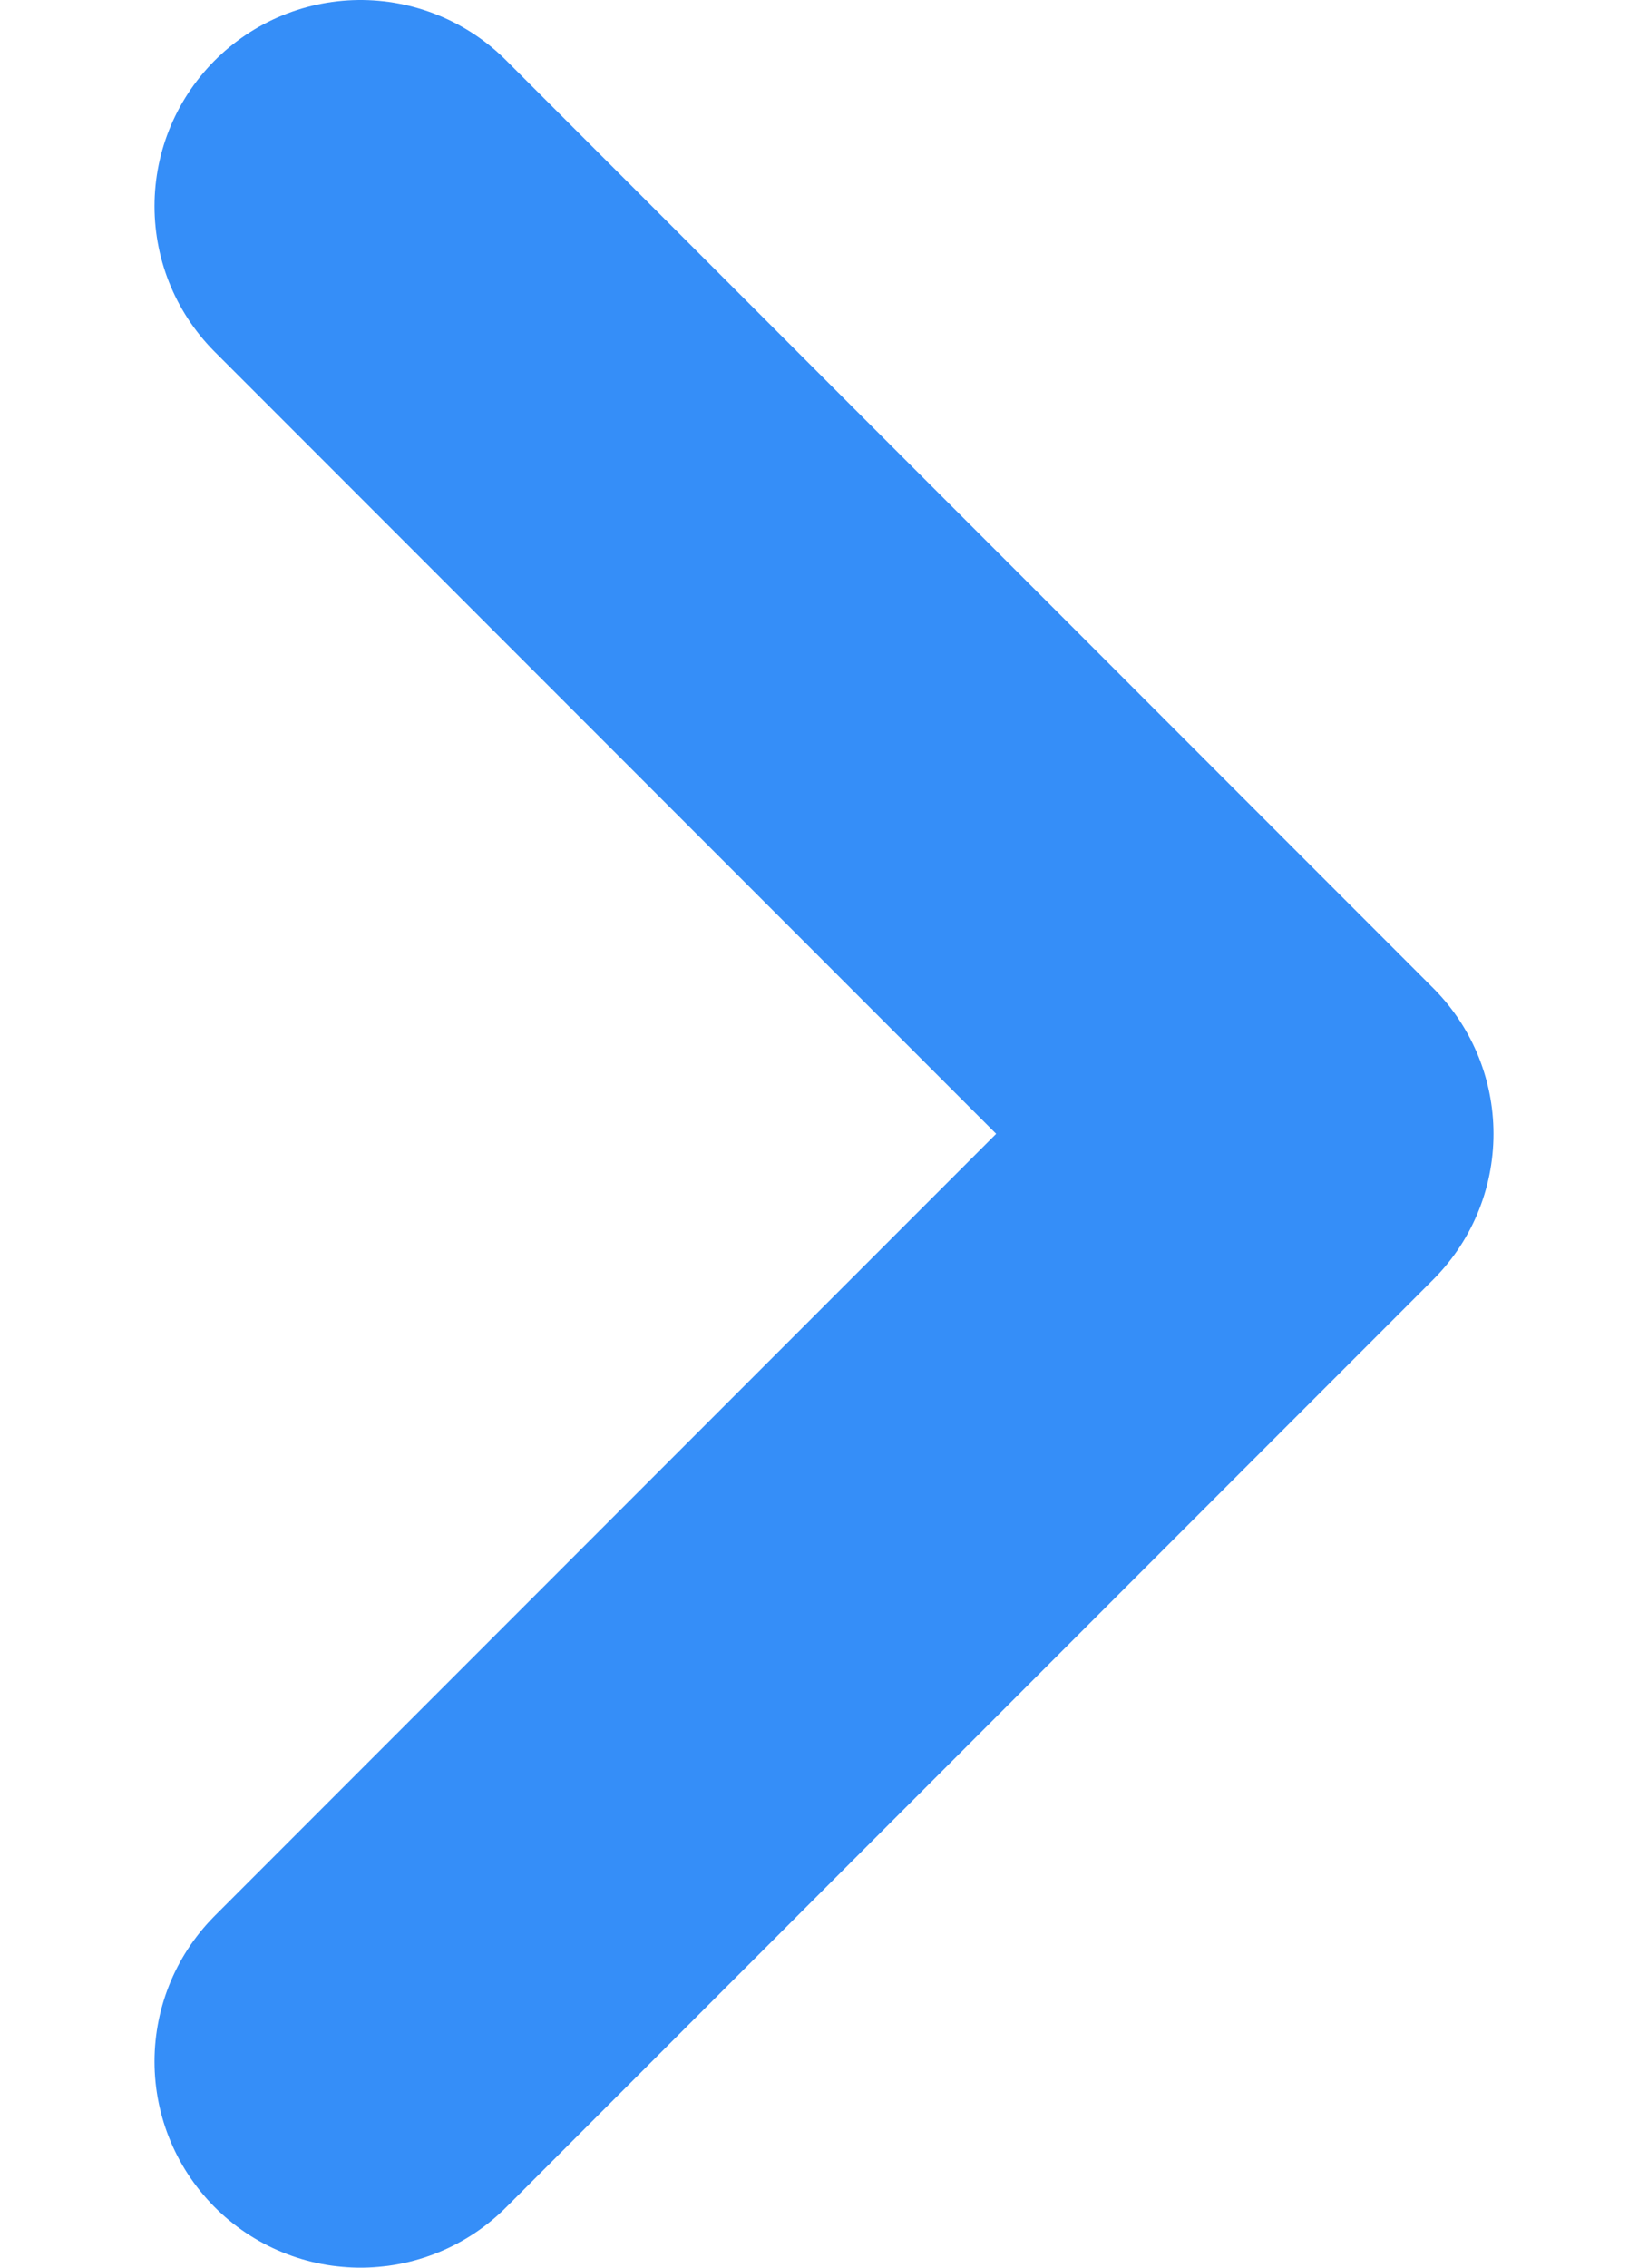<svg width="8" height="11" viewBox="0 0 8 11" fill="none" xmlns="http://www.w3.org/2000/svg">
<path d="M1.75 10L6.25 5.5L1.75 1" stroke="#358EF8" stroke-width="2" stroke-linecap="round" stroke-linejoin="round"/>
</svg>
